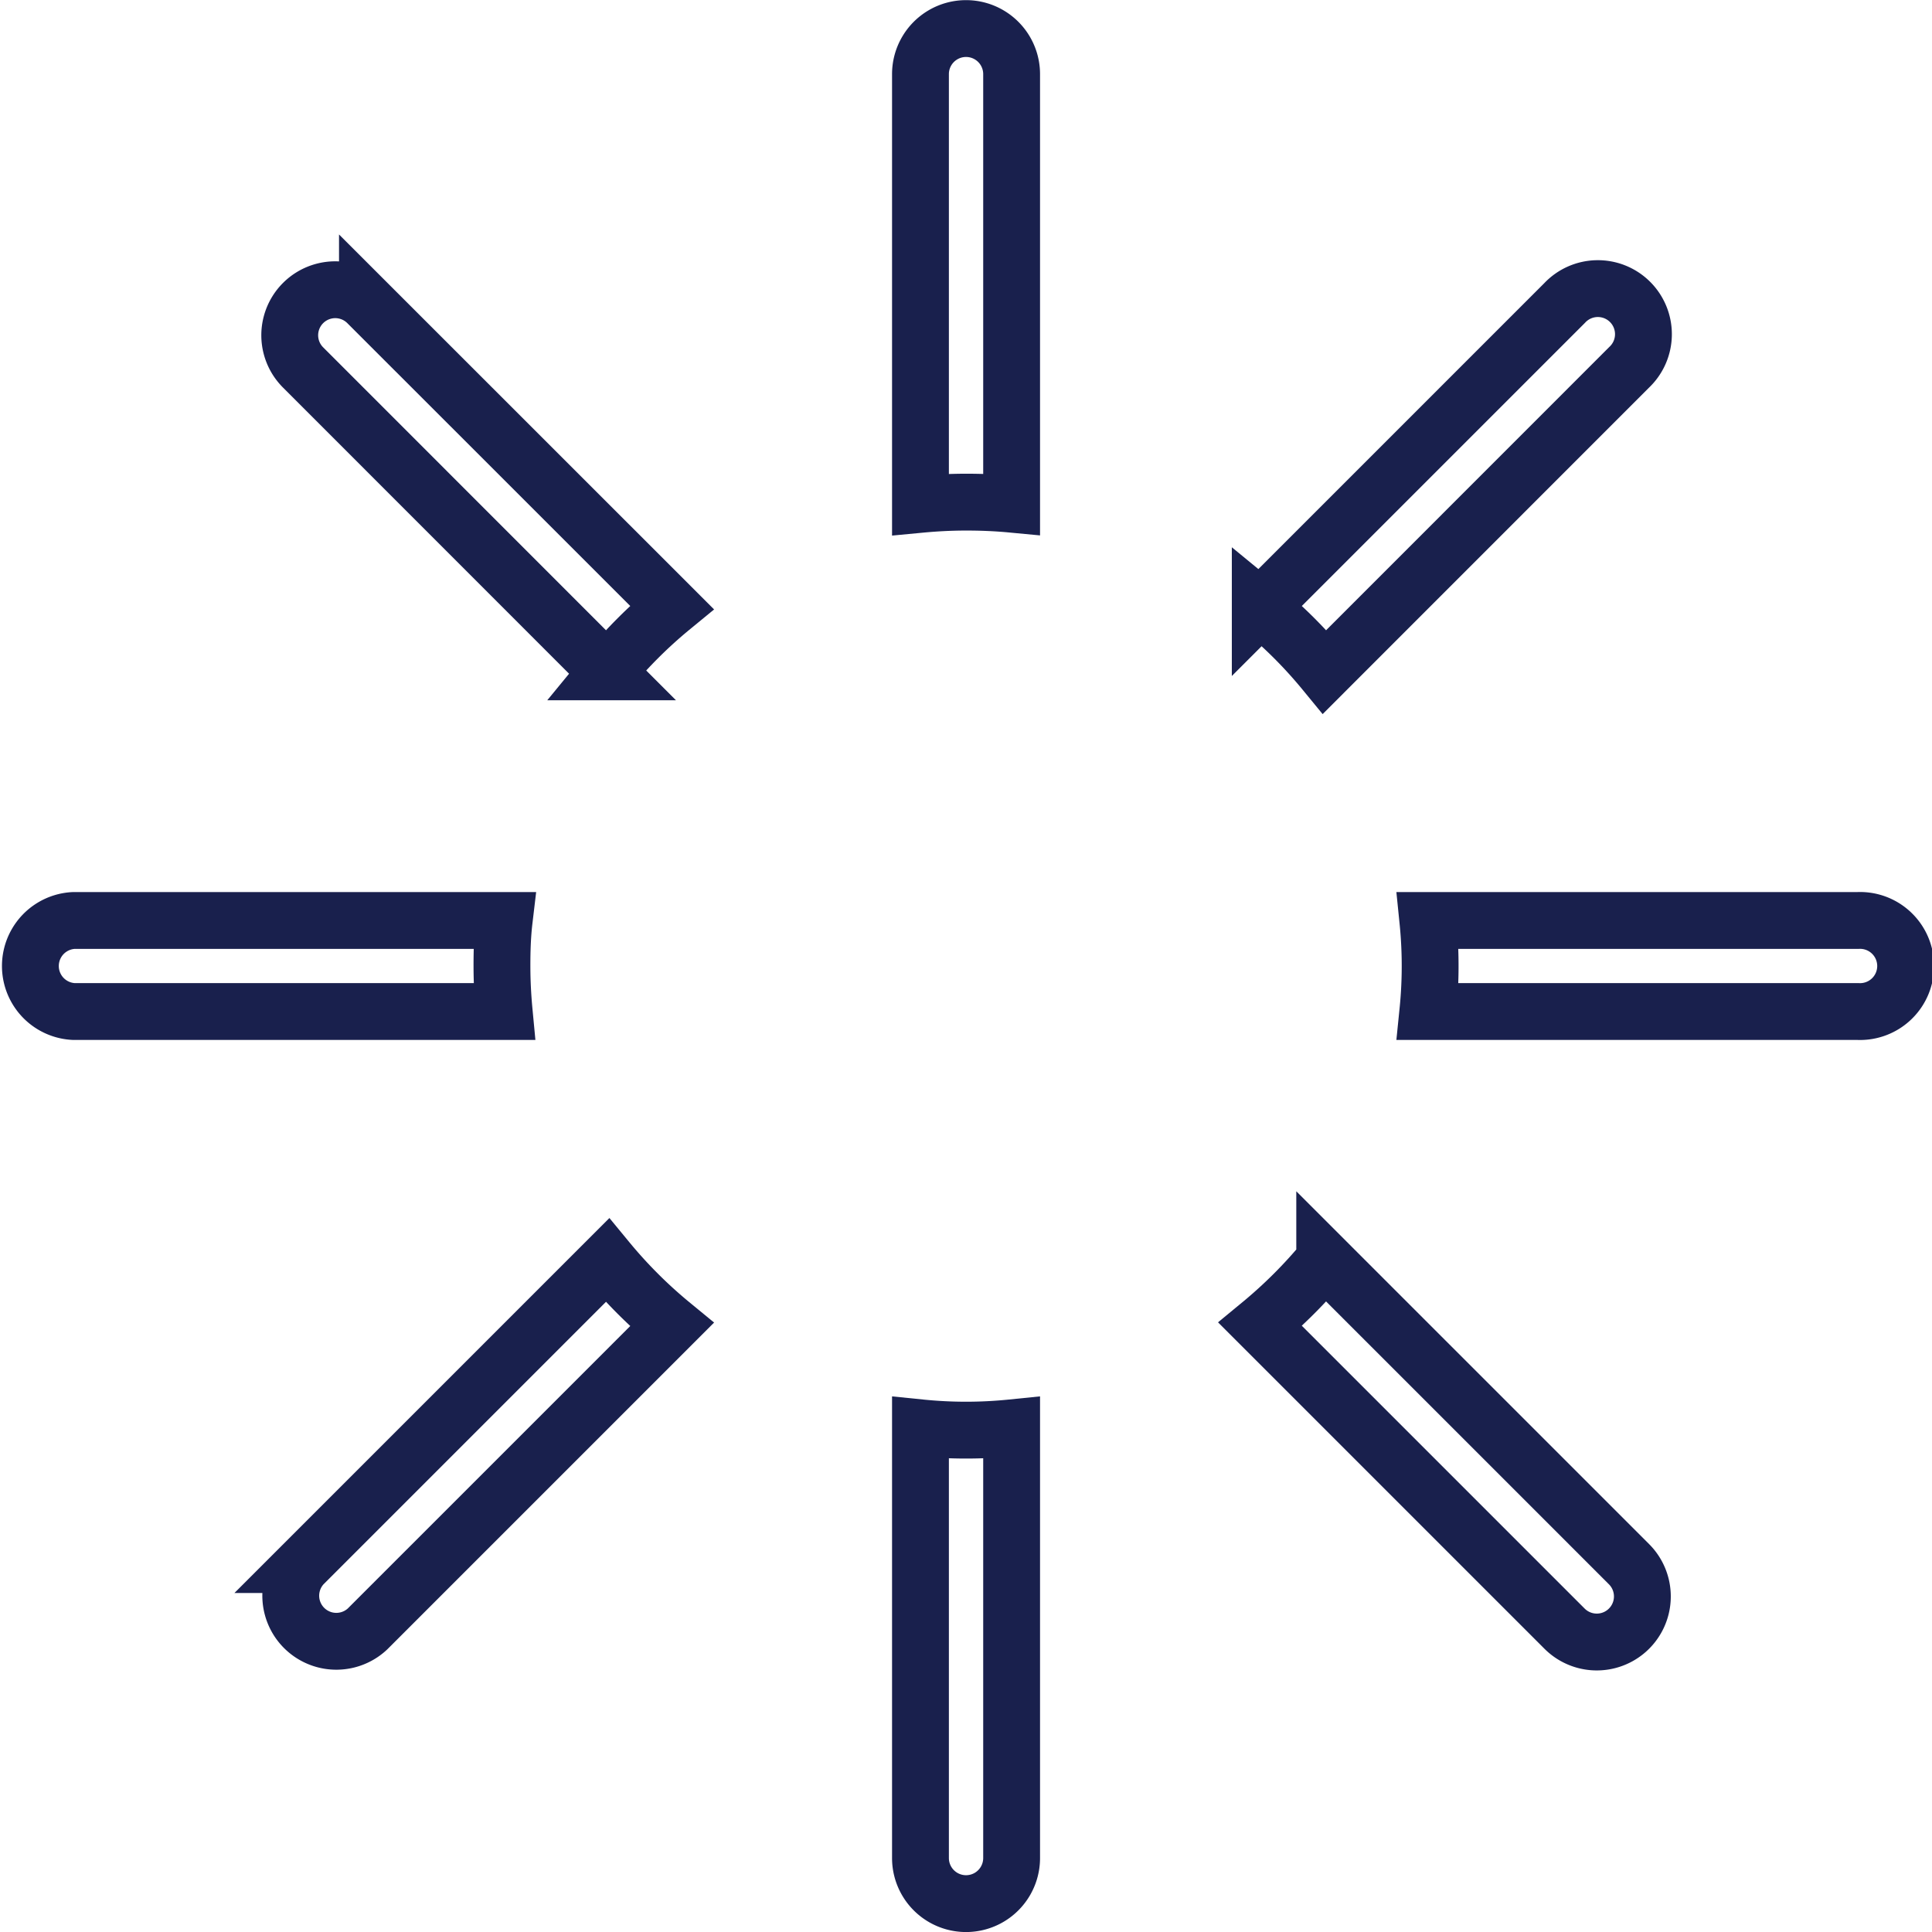 <svg xmlns="http://www.w3.org/2000/svg" width="21.789" height="21.789" viewBox="0 0 21.789 21.789"><defs><style>.a{fill:none;stroke:#19204d;stroke-miterlimit:10;stroke-width:0.641px;}</style></defs><g transform="translate(-414.034 -264.364)"><path class="a" d="M424.415,280.467v4.852a.514.514,0,1,0,1.028,0v-4.852a5.093,5.093,0,0,1-1.028,0Z"/><path class="a" d="M425.443,270.05V265.2a.514.514,0,0,0-1.028,0v4.852c.169-.016.341-.025.514-.025S425.274,270.034,425.443,270.05Z"/><path class="a" d="M419.72,274.745h-4.852a.514.514,0,0,0,0,1.027h4.852c-.016-.169-.025-.34-.025-.513S419.7,274.914,419.72,274.745Z"/><path class="a" d="M434.989,274.745h-4.852a5.084,5.084,0,0,1,0,1.027h4.852a.514.514,0,1,0,0-1.027Z"/><path class="a" d="M420.884,278.577l-3.432,3.432a.514.514,0,0,0,.726.727l3.433-3.433A5.307,5.307,0,0,1,420.884,278.577Z"/><path class="a" d="M428.974,271.941l3.432-3.433a.514.514,0,1,0-.727-.726l-3.432,3.432A5.258,5.258,0,0,1,428.974,271.941Z"/><path class="a" d="M428.247,279.3l3.432,3.432a.514.514,0,0,0,.727-.727l-3.432-3.432A5.369,5.369,0,0,1,428.247,279.3Z"/><path class="a" d="M421.611,271.214l-3.433-3.432a.513.513,0,1,0-.726.726l3.432,3.433A5.258,5.258,0,0,1,421.611,271.214Z"/></g></svg>